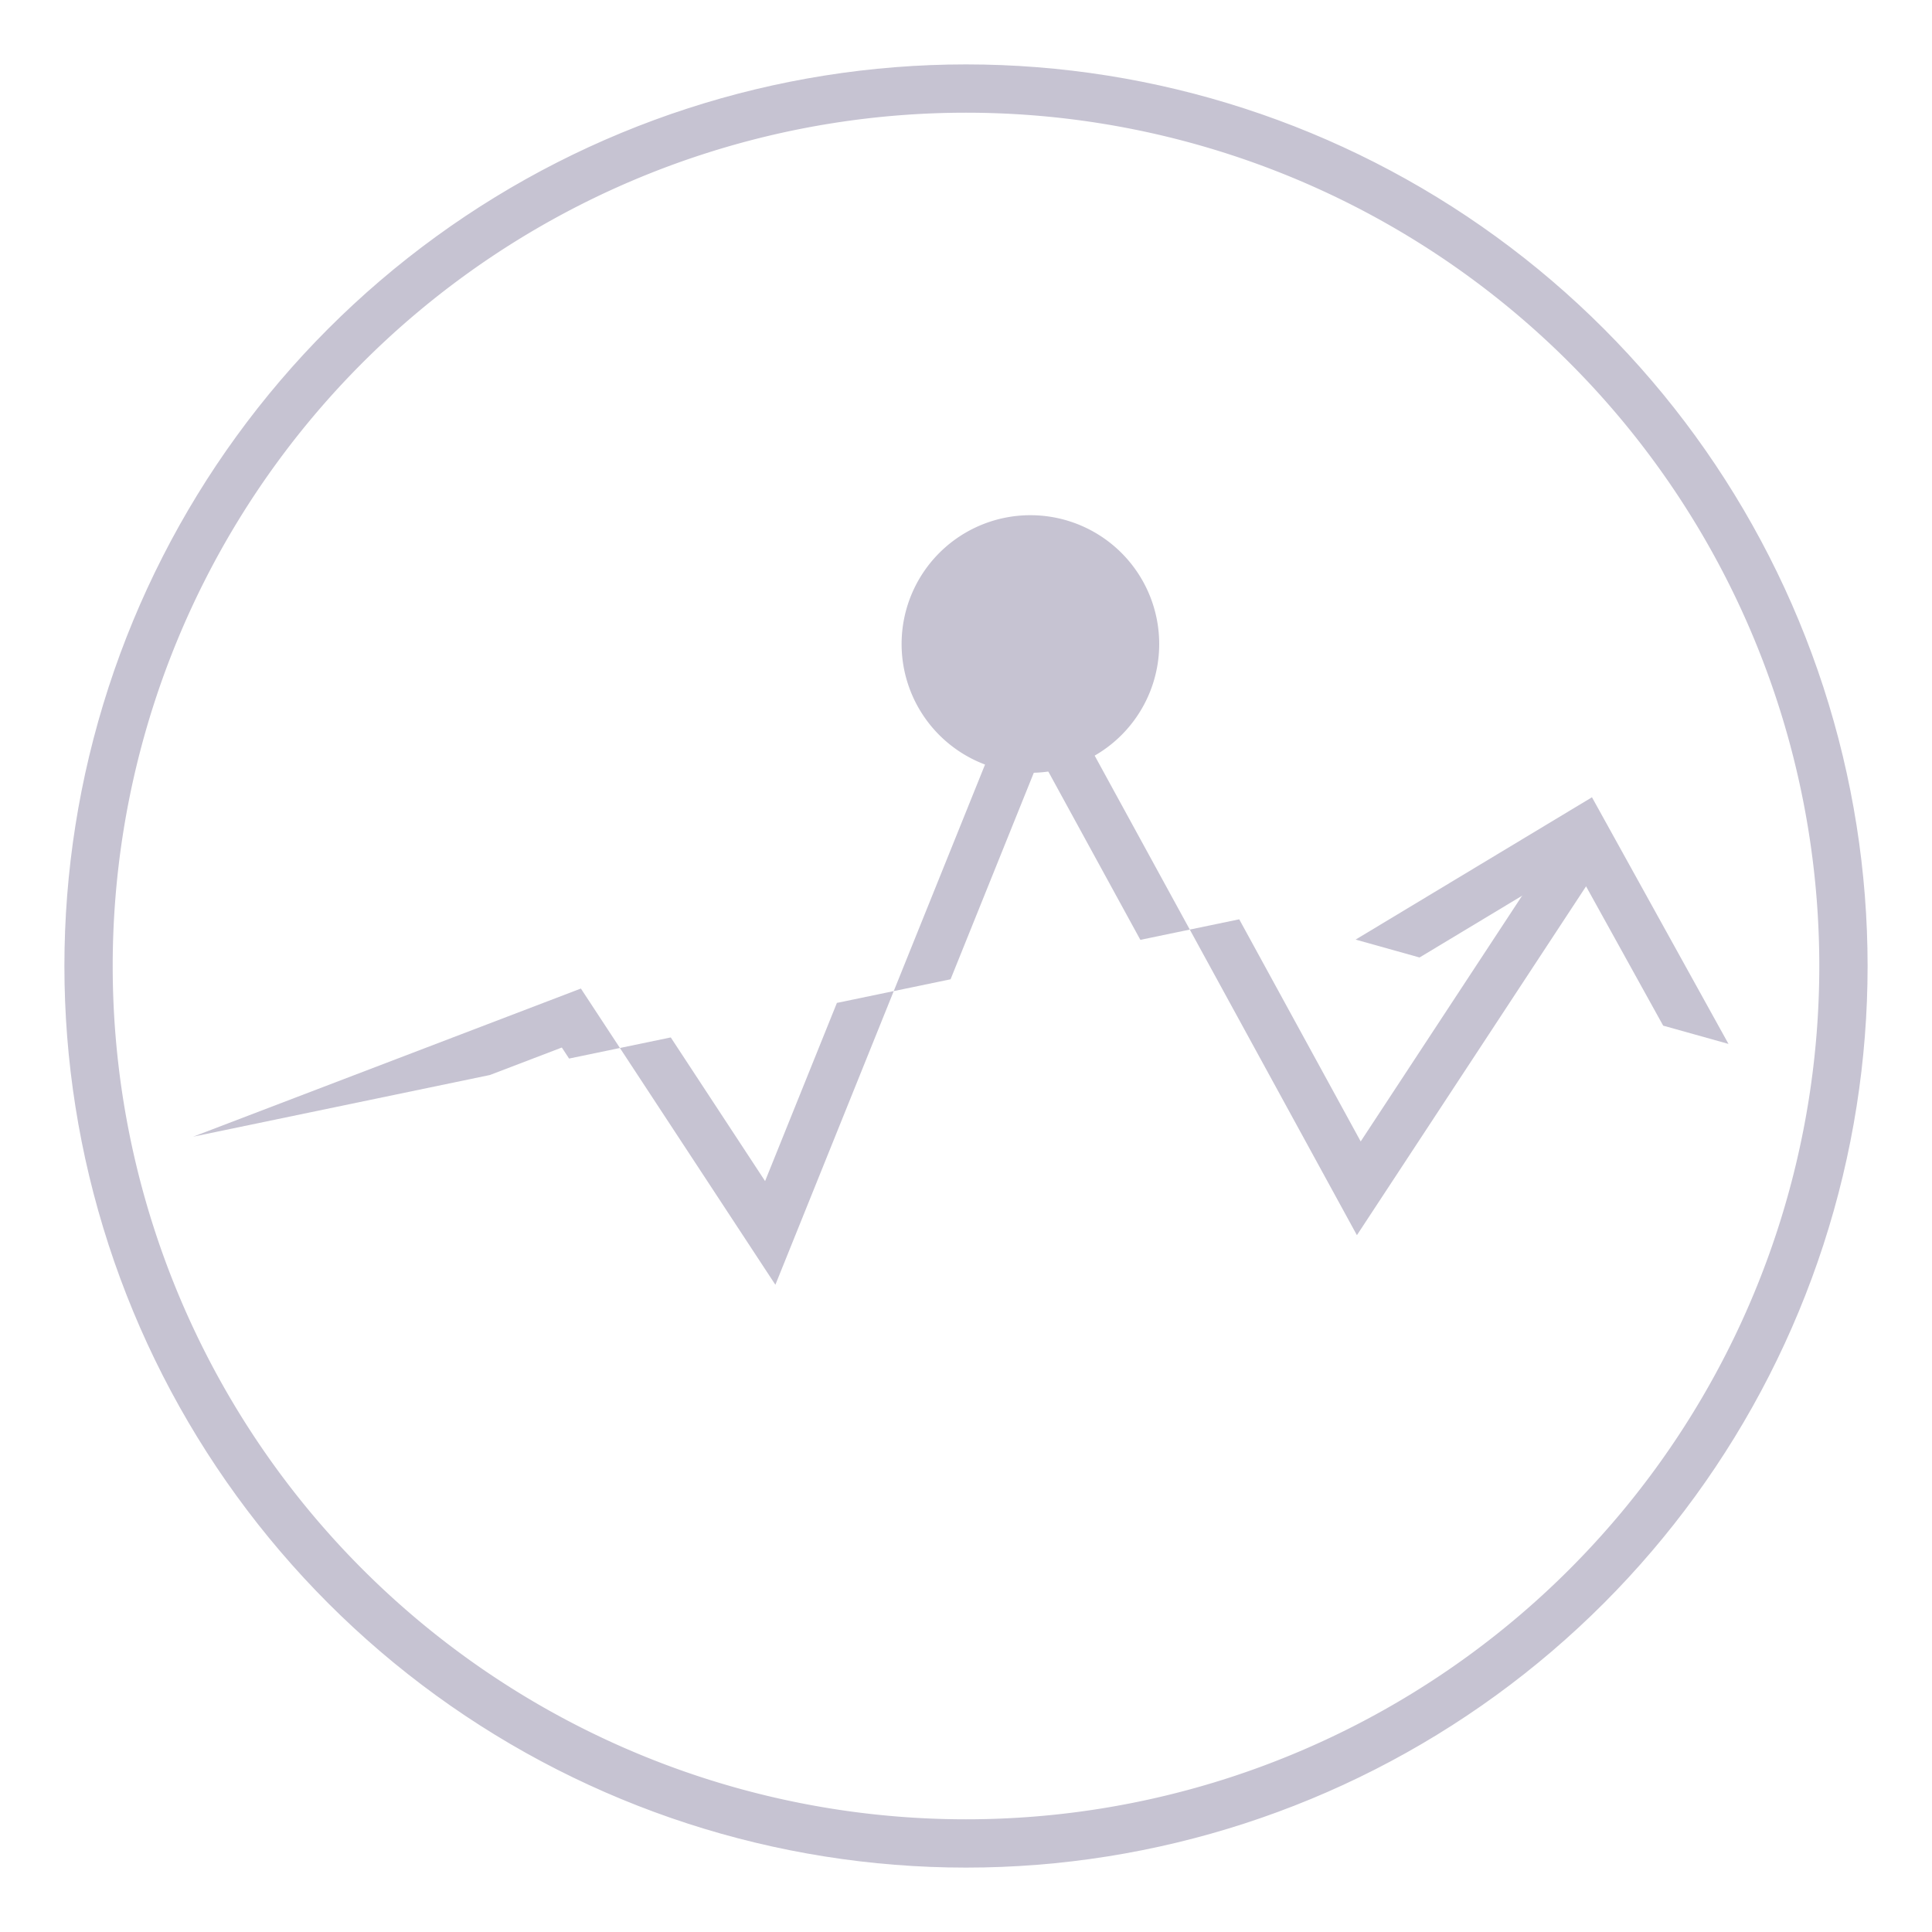 <svg xmlns="http://www.w3.org/2000/svg" xmlns:xlink="http://www.w3.org/1999/xlink" width="30" height="30"
     viewBox="0 0 30 30">
    <defs>
        <path id="a" d="M1024 527.65l6.02-2.3 3.02 4.6 4.01-9.95 5.02 9.18 4.02-6.12"/>
        <path id="b" d="M1048.24 527.01l-2.12-3.83-3.67 2.21"/>
        <path id="c" d="M1038 511a14 14 0 1 1 0 28 14 14 0 0 1 0-28z"/>
        <path id="f" d="M1037 518a2 2 0 1 1 0 4 2 2 0 0 1 0-4z"/>
        <clipPath id="d">
            <use fill="#fff" xlink:href="#a"/>
        </clipPath>
        <clipPath id="e">
            <use fill="#fff" xlink:href="#b"/>
        </clipPath>
        <clipPath id="g">
            <use fill="#fff" xlink:href="#c"/>
        </clipPath>
    </defs>
    <g transform="translate(-1021 -510)">
        <use fill="#fff" fill-opacity="0" stroke="#c6c3d2" stroke-miterlimit="50" stroke-width="1.5"
             clip-path="url(&quot;#d&quot;)" xlink:href="#a"/>
    </g>
    <g transform="translate(-1021.4 -510.8)">
        <use fill="#fff" fill-opacity="0" stroke="#c6c3d2" stroke-miterlimit="50" stroke-width="1.5"
             clip-path="url(&quot;#e&quot;)" xlink:href="#b"/>
    </g>
    <g transform="translate(-1021 -510)">
        <use fill="#c6c3d2" xlink:href="#f"/>
    </g>
    <g transform="translate(-1023 -510)">
        <use fill="#fff" fill-opacity="0" stroke="#c6c3d2" stroke-miterlimit="50" stroke-width="1.5"
             clip-path="url(&quot;#g&quot;)" xlink:href="#c"/>
    </g>
</svg>